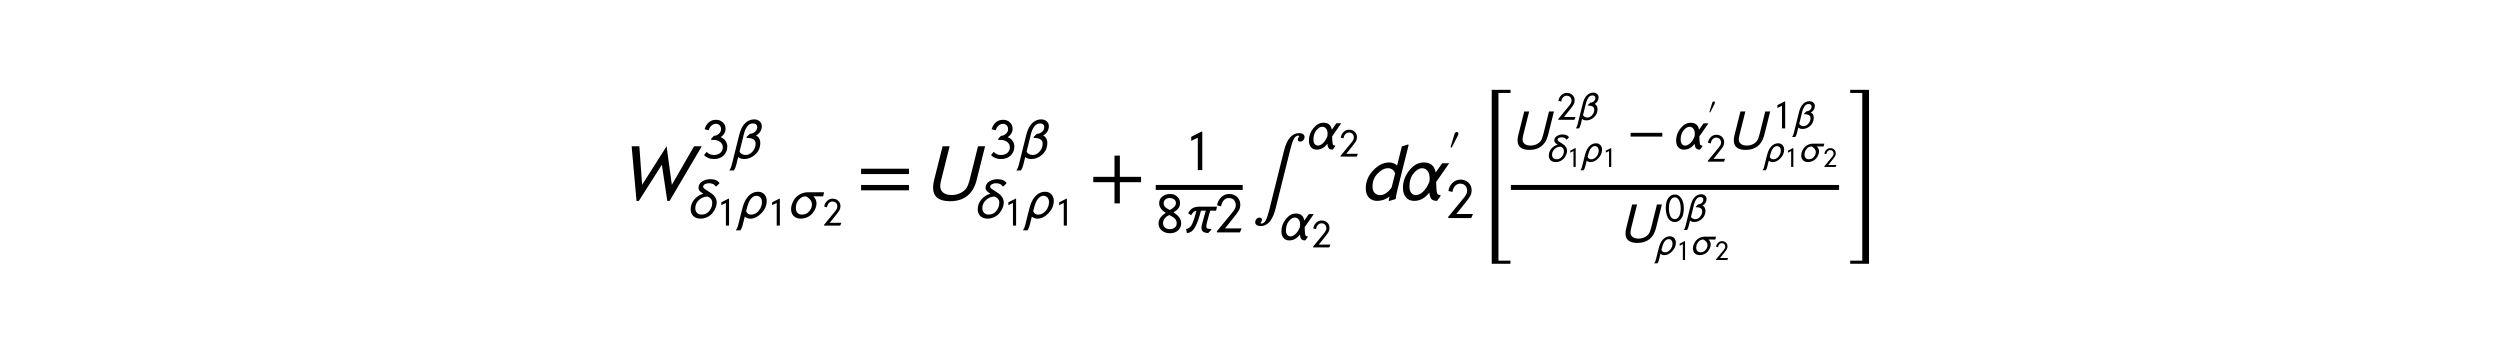<svg xmlns="http://www.w3.org/2000/svg" xmlns:xlink="http://www.w3.org/1999/xlink" width="504" height="72" version="1.1" viewBox="0 0 378 54"><defs><style type="text/css">*{stroke-linecap:butt;stroke-linejoin:round}</style></defs><g id="figure_1"><g id="patch_1"><path d="M 0 54 L 378 54 L 378 0 L 0 0 z" style="fill:#fff"/></g><g id="text_1"><g transform="translate(93.12 30.3)scale(0.12 -0.12)"><defs><path id="STIXGeneral-Italic-1d61e" d="M 6765 4237 L 4230 -70 L 4051 -70 L 3622 2784 L 1805 -70 L 1626 -70 L 1242 4237 L 1850 4237 L 2067 1190 L 2067 1203 L 3994 4237 L 4410 1190 L 4410 1203 L 6157 4237 L 6765 4237 z" transform="scale(0.016)"/><path id="STIXGeneral-Regular-1d7e5" d="M 723 3149 L 269 3258 Q 410 3757 736 4041 Q 1062 4326 1555 4326 Q 2010 4326 2317 4038 Q 2624 3750 2624 3322 Q 2624 2752 2074 2368 Q 2432 2240 2627 1942 Q 2822 1645 2822 1344 Q 2822 723 2419 320 Q 2010 -90 1312 -90 Q 608 -90 198 358 L 499 717 Q 826 365 1280 365 Q 1754 365 2022 595 Q 2317 845 2317 1222 Q 2317 1555 2077 1779 Q 1837 2003 1421 2061 L 1011 2061 L 1011 2195 L 1318 2522 Q 1606 2522 1862 2742 Q 2118 2963 2118 3277 Q 2118 3546 1948 3709 Q 1779 3872 1536 3872 Q 1280 3872 1059 3689 Q 838 3507 723 3149 z" transform="scale(0.016)"/><path id="STIXNonUnicode-Italic-e1d9" d="M 173 -838 L 1024 2573 Q 1203 3296 1498 3706 Q 1990 4371 2739 4371 Q 3078 4371 3328 4156 Q 3578 3942 3578 3603 Q 3578 3277 3405 2998 Q 3232 2720 2925 2547 Q 3142 2470 3273 2243 Q 3405 2016 3405 1734 Q 3405 934 2845 422 Q 2285 -90 1600 -90 Q 1171 -90 922 141 L 685 -806 Q 614 -1088 442 -1376 L -77 -1376 Q 102 -1114 173 -838 z M 1875 2400 L 2227 2746 Q 2592 2765 2825 2989 Q 3059 3213 3059 3501 Q 3059 3693 2934 3805 Q 2810 3917 2592 3917 Q 2189 3917 1939 3574 Q 1690 3232 1574 2771 L 1075 755 Q 1139 582 1334 473 Q 1530 365 1760 365 Q 2195 365 2537 752 Q 2880 1139 2880 1645 Q 2880 2291 1850 2291 L 1875 2400 z" transform="scale(0.016)"/><path id="STIXNonUnicode-Italic-e1db" d="M 3437 3923 L 3098 3565 L 3002 3565 Q 2803 3917 2221 3917 Q 2016 3917 1805 3814 Q 1594 3712 1594 3520 Q 1594 3411 1750 3289 Q 1907 3168 2131 3037 Q 2355 2906 2582 2739 Q 2810 2573 2966 2310 Q 3123 2048 3123 1728 Q 3123 1472 3004 1171 Q 2886 870 2668 588 Q 2451 307 2089 121 Q 1728 -64 1293 -64 Q 781 -64 486 224 Q 192 512 192 973 Q 192 1594 589 2077 Q 986 2560 1626 2746 Q 1075 3014 1075 3392 Q 1075 3859 1484 4115 Q 1894 4371 2400 4371 Q 3181 4371 3437 3923 z M 2294 806 Q 2618 1222 2618 1708 Q 2618 2195 2099 2419 Q 1536 2413 1123 2029 Q 710 1645 710 1101 Q 710 794 899 592 Q 1088 390 1414 390 Q 1971 390 2294 806 z" transform="scale(0.016)"/><path id="STIXGeneral-Regular-1d7e3" d="M 1933 0 L 1427 0 L 1427 3648 Q 1286 3584 1008 3440 Q 730 3296 691 3277 L 691 3744 L 1843 4333 L 1933 4301 L 1933 0 z" transform="scale(0.016)"/><path id="STIXNonUnicode-Italic-e1e8" d="M 38 -838 L 435 755 Q 576 1338 723 1709 Q 870 2080 1126 2381 Q 1619 2957 2304 2957 Q 2726 2957 2995 2669 Q 3264 2381 3264 1933 Q 3264 1171 2669 550 Q 2074 -70 1421 -70 Q 1062 -70 794 160 L 550 -813 Q 461 -1171 301 -1382 L -211 -1382 Q -32 -1120 38 -838 z M 2726 1798 Q 2726 2118 2553 2310 Q 2381 2502 2099 2502 Q 1773 2502 1498 2176 Q 1331 1984 1216 1693 Q 1101 1402 947 781 Q 1094 384 1504 384 Q 1997 384 2361 819 Q 2726 1254 2726 1798 z" transform="scale(0.016)"/><path id="STIXNonUnicode-Italic-e1ea" d="M 4000 2899 L 3891 2445 L 2784 2445 Q 3149 2125 3149 1638 Q 3149 1376 3030 1088 Q 2912 800 2697 537 Q 2483 275 2137 105 Q 1792 -64 1382 -64 Q 877 -64 582 227 Q 288 518 288 998 Q 288 1357 451 1734 Q 614 2112 851 2349 Q 1126 2624 1472 2761 Q 1818 2899 2112 2899 L 4000 2899 z M 2630 1517 Q 2630 1843 2428 2080 Q 2227 2317 1958 2445 Q 1472 2445 1145 2045 Q 819 1645 819 1133 Q 819 794 1001 592 Q 1184 390 1504 390 Q 2003 390 2316 748 Q 2630 1107 2630 1517 z" transform="scale(0.016)"/><path id="STIXGeneral-Regular-1d7e4" d="M 3002 454 L 2816 0 L 224 0 L 224 134 L 1344 1504 L 1344 1498 L 1702 1933 Q 1952 2234 2054 2365 Q 2157 2496 2253 2685 Q 2349 2874 2349 3040 Q 2349 3437 2134 3654 Q 1920 3872 1549 3872 Q 1254 3872 1008 3629 Q 762 3386 698 2938 L 237 3046 Q 339 3616 716 3971 Q 1094 4326 1594 4326 Q 2150 4326 2502 3980 Q 2854 3635 2854 3142 Q 2854 2784 2720 2525 Q 2586 2266 2157 1728 L 1133 454 L 3002 454 z" transform="scale(0.016)"/><path id="STIXGeneral-Regular-3d" d="M 4077 2048 L 307 2048 L 307 2470 L 4077 2470 L 4077 2048 z M 4077 768 L 307 768 L 307 1190 L 4077 1190 L 4077 768 z" transform="scale(0.016)"/><path id="STIXGeneral-Italic-1d61c" d="M 4845 4237 L 4173 1555 Q 3968 749 3440 329 Q 2912 -90 2086 -90 Q 749 -90 749 986 Q 749 1242 826 1555 L 1498 4237 L 2054 4237 L 1402 1638 Q 1312 1286 1312 1107 Q 1312 774 1549 585 Q 1786 397 2208 397 Q 2560 397 2861 534 Q 3162 672 3347 902 Q 3507 1101 3661 1722 L 4288 4237 L 4845 4237 z" transform="scale(0.016)"/><path id="STIXGeneral-Regular-2b" d="M 4070 1408 L 2400 1408 L 2400 -262 L 1978 -262 L 1978 1408 L 307 1408 L 307 1830 L 1978 1830 L 1978 3501 L 2400 3501 L 2400 1830 L 4070 1830 L 4070 1408 z" transform="scale(0.016)"/><path id="STIXGeneral-Regular-1d7ea" d="M 2861 1030 Q 2861 563 2521 236 Q 2182 -90 1587 -90 Q 1043 -90 678 220 Q 314 531 314 986 Q 314 1331 496 1616 Q 678 1901 1133 2208 Q 384 2650 384 3290 Q 384 3750 739 4038 Q 1094 4326 1638 4326 Q 2106 4326 2419 4022 Q 2733 3718 2733 3328 Q 2733 2970 2566 2733 Q 2400 2496 1990 2259 Q 2861 1728 2861 1030 z M 2272 3296 Q 2272 3552 2073 3712 Q 1875 3872 1562 3872 Q 1267 3872 1078 3702 Q 890 3533 890 3315 Q 890 3040 1046 2870 Q 1203 2701 1594 2522 Q 2272 2893 2272 3296 z M 1766 1830 L 1542 1952 Q 1210 1837 1014 1577 Q 819 1318 819 1043 Q 819 755 1024 560 Q 1229 365 1613 365 Q 1907 365 2131 541 Q 2355 717 2355 1011 Q 2355 1280 2220 1469 Q 2086 1658 1766 1830 z" transform="scale(0.016)"/><path id="STIXNonUnicode-Italic-e1e7" d="M 3770 2899 L 3661 2445 L 3008 2445 Q 2925 2234 2637 1126 Q 2566 832 2566 704 Q 2566 493 2691 441 Q 2816 390 3142 390 L 3110 282 L 2778 -64 Q 2426 -58 2224 70 Q 2022 198 2022 525 Q 2022 685 2067 864 Q 2131 1133 2297 1725 Q 2464 2317 2509 2445 L 1958 2445 Q 1811 1869 1670 1449 Q 1530 1030 1341 668 Q 1152 307 909 121 Q 666 -64 378 -64 L 288 390 Q 653 410 902 829 Q 1152 1248 1453 2445 Q 1120 2419 864 1939 L 518 2157 Q 774 2605 1062 2752 Q 1350 2899 1818 2899 L 3770 2899 z" transform="scale(0.016)"/><path id="STIXGeneral-Regular-222b" d="M 1306 -794 L 2470 3878 Q 2816 5274 3674 5274 Q 3859 5274 3974 5190 Q 4090 5107 4090 4986 Q 4090 4826 3990 4717 Q 3891 4608 3757 4608 Q 3558 4608 3558 4762 Q 3558 4858 3616 4934 Q 3674 5011 3674 5024 Q 3674 5075 3603 5075 Q 3379 5075 3238 4796 Q 3098 4518 2957 3942 L 1786 -755 Q 1728 -979 1645 -1180 Q 1562 -1382 1427 -1590 Q 1293 -1798 1085 -1923 Q 877 -2048 621 -2048 Q 435 -2048 320 -1965 Q 205 -1882 205 -1760 Q 205 -1600 304 -1491 Q 403 -1382 538 -1382 Q 614 -1382 675 -1427 Q 736 -1472 736 -1549 Q 736 -1658 678 -1718 Q 621 -1779 621 -1798 Q 621 -1850 691 -1850 Q 902 -1850 1036 -1590 Q 1171 -1331 1306 -794 z" transform="scale(0.016)"/><path id="STIXNonUnicode-Italic-e1d8" d="M 3942 2899 L 2918 1427 Q 2931 781 2982 570 Q 3021 390 3270 390 L 3245 294 L 2989 -64 Q 2650 -64 2528 105 Q 2406 275 2381 595 Q 1882 -64 1184 -64 Q 774 -64 537 214 Q 301 493 301 960 Q 301 1709 800 2336 Q 1299 2963 1946 2963 Q 2739 2963 2880 2176 L 3392 2899 L 3942 2899 z M 2406 1715 Q 2406 2093 2236 2301 Q 2067 2509 1811 2509 Q 1478 2509 1145 2109 Q 813 1709 813 1062 Q 813 749 953 569 Q 1094 390 1318 390 Q 1587 390 1878 652 Q 2170 915 2381 1434 Q 2406 1568 2406 1715 z" transform="scale(0.016)"/><path id="STIXGeneral-Italic-1d625" d="M 3840 4346 L 2957 819 Q 2854 397 2816 83 L 2317 -70 L 2266 -38 L 2330 282 Q 1888 -64 1370 -64 Q 954 -64 707 195 Q 461 454 461 922 Q 461 1722 1049 2342 Q 1638 2963 2304 2963 Q 2656 2963 2931 2726 L 3302 4224 L 3789 4378 L 3840 4346 z M 2502 1011 L 2778 2106 Q 2605 2509 2214 2509 Q 1798 2509 1395 2089 Q 992 1670 992 1075 Q 992 736 1161 563 Q 1331 390 1613 390 Q 1837 390 2080 560 Q 2323 730 2502 1011 z" transform="scale(0.016)"/><path id="STIXGeneral-Regular-2032" d="M 480 2630 L 909 4045 Q 934 4141 960 4195 Q 986 4250 1043 4294 Q 1101 4339 1190 4339 Q 1274 4339 1322 4278 Q 1370 4218 1370 4128 Q 1370 4058 1280 3878 L 602 2573 L 480 2630 z" transform="scale(0.016)"/><path id="STIXSizeThreeSym-Regular-5b" d="M 3142 12941 L 2048 12941 L 2048 -2240 L 3136 -2240 L 3136 -2522 L 1440 -2522 L 1440 13222 L 3142 13222 L 3142 12941 z" transform="scale(0.016)"/><path id="STIXGeneral-Regular-2212" d="M 3974 1408 L 410 1408 L 410 1830 L 3974 1830 L 3974 1408 z" transform="scale(0.016)"/><path id="STIXGeneral-Regular-1d7e2" d="M 3053 2112 Q 3053 1523 2915 1046 Q 2778 570 2438 240 Q 2099 -90 1600 -90 Q 1203 -90 912 108 Q 621 307 461 643 Q 301 979 224 1353 Q 147 1728 147 2150 Q 147 2746 294 3222 Q 442 3699 787 4012 Q 1133 4326 1626 4326 Q 2253 4326 2653 3708 Q 3053 3091 3053 2112 z M 2547 2112 Q 2547 2893 2288 3382 Q 2029 3872 1613 3872 Q 1139 3872 896 3376 Q 653 2880 653 2138 Q 653 1805 701 1507 Q 749 1210 854 944 Q 960 678 1152 521 Q 1344 365 1600 365 Q 1926 365 2147 627 Q 2368 890 2457 1270 Q 2547 1651 2547 2112 z" transform="scale(0.016)"/><path id="STIXSizeThreeSym-Regular-5d" d="M 1811 -2522 L 109 -2522 L 109 -2240 L 1203 -2240 L 1203 12941 L 109 12941 L 109 13222 L 1811 13222 L 1811 -2522 z" transform="scale(0.016)"/></defs><use transform="translate(0 0.406)" xlink:href="#STIXGeneral-Italic-1d61e"/><use transform="translate(108.808 53.116)scale(0.7)" xlink:href="#STIXGeneral-Regular-1d7e5"/><use transform="translate(143.808 53.116)scale(0.7)" xlink:href="#STIXNonUnicode-Italic-e1d9"/><use transform="translate(92.1 -22.242)scale(0.7)" xlink:href="#STIXNonUnicode-Italic-e1db"/><use transform="translate(127.445 -31.755)scale(0.49)" xlink:href="#STIXGeneral-Regular-1d7e3"/><use transform="translate(153.53 -22.242)scale(0.7)" xlink:href="#STIXNonUnicode-Italic-e1e8"/><use transform="translate(191.465 -31.755)scale(0.49)" xlink:href="#STIXGeneral-Regular-1d7e3"/><use transform="translate(217.551 -22.242)scale(0.7)" xlink:href="#STIXNonUnicode-Italic-e1ea"/><use transform="translate(260.595 -31.755)scale(0.49)" xlink:href="#STIXGeneral-Regular-1d7e4"/><use transform="translate(304.066 0.406)" xlink:href="#STIXGeneral-Regular-3d"/><use transform="translate(387.686 0.406)" xlink:href="#STIXGeneral-Italic-1d61c"/><use transform="translate(470.493 53.116)scale(0.7)" xlink:href="#STIXGeneral-Regular-1d7e5"/><use transform="translate(505.493 53.116)scale(0.7)" xlink:href="#STIXNonUnicode-Italic-e1d9"/><use transform="translate(453.786 -22.242)scale(0.7)" xlink:href="#STIXNonUnicode-Italic-e1db"/><use transform="translate(489.13 -31.755)scale(0.49)" xlink:href="#STIXGeneral-Regular-1d7e3"/><use transform="translate(515.216 -22.242)scale(0.7)" xlink:href="#STIXNonUnicode-Italic-e1e8"/><use transform="translate(553.151 -31.755)scale(0.49)" xlink:href="#STIXGeneral-Regular-1d7e3"/><use transform="translate(596.621 0.406)" xlink:href="#STIXGeneral-Regular-2b"/><use transform="translate(717.241 38.203)scale(0.7)" xlink:href="#STIXGeneral-Regular-1d7e3"/><use transform="translate(680.241 -40.362)scale(0.7)" xlink:href="#STIXGeneral-Regular-1d7ea"/><use transform="translate(715.241 -40.362)scale(0.7)" xlink:href="#STIXNonUnicode-Italic-e1e7"/><use transform="translate(754.791 -40.362)scale(0.7)" xlink:href="#STIXGeneral-Regular-1d7e4"/><use transform="translate(802.291 0.406)" xlink:href="#STIXGeneral-Regular-222b"/><use transform="translate(869.823 64.694)scale(0.7)" xlink:href="#STIXNonUnicode-Italic-e1d8"/><use transform="translate(911.397 55.181)scale(0.49)" xlink:href="#STIXGeneral-Regular-1d7e4"/><use transform="translate(835.212 -49.712)scale(0.7)" xlink:href="#STIXNonUnicode-Italic-e1d8"/><use transform="translate(876.787 -59.225)scale(0.49)" xlink:href="#STIXGeneral-Regular-1d7e4"/><use transform="translate(937.483 0.406)" xlink:href="#STIXGeneral-Italic-1d625"/><use transform="translate(986.883 0.406)" xlink:href="#STIXNonUnicode-Italic-e1d8"/><use transform="translate(1046.276 37.573)scale(0.7)" xlink:href="#STIXGeneral-Regular-2032"/><use transform="translate(1046.276 -22.242)scale(0.7)" xlink:href="#STIXGeneral-Regular-1d7e4"/><use transform="translate(1083.54 -44.737)scale(0.87)" xlink:href="#STIXSizeThreeSym-Regular-5b"/><use transform="translate(1127.736 64.638)scale(0.7)" xlink:href="#STIXGeneral-Italic-1d61c"/><use transform="translate(1185.702 101.535)scale(0.49)" xlink:href="#STIXGeneral-Regular-1d7e4"/><use transform="translate(1210.202 101.535)scale(0.49)" xlink:href="#STIXNonUnicode-Italic-e1d9"/><use transform="translate(1174.006 48.784)scale(0.49)" xlink:href="#STIXNonUnicode-Italic-e1db"/><use transform="translate(1198.748 42.125)scale(0.343)" xlink:href="#STIXGeneral-Regular-1d7e3"/><use transform="translate(1217.008 48.784)scale(0.49)" xlink:href="#STIXNonUnicode-Italic-e1e8"/><use transform="translate(1243.562 42.125)scale(0.343)" xlink:href="#STIXGeneral-Regular-1d7e3"/><use transform="translate(1273.991 64.638)scale(0.7)" xlink:href="#STIXGeneral-Regular-2212"/><use transform="translate(1332.525 64.638)scale(0.7)" xlink:href="#STIXNonUnicode-Italic-e1d8"/><use transform="translate(1374.1 90.655)scale(0.49)" xlink:href="#STIXGeneral-Regular-2032"/><use transform="translate(1374.1 48.784)scale(0.49)" xlink:href="#STIXGeneral-Regular-1d7e4"/><use transform="translate(1400.185 64.638)scale(0.7)" xlink:href="#STIXGeneral-Italic-1d61c"/><use transform="translate(1458.151 90.709)scale(0.49)" xlink:href="#STIXGeneral-Regular-1d7e3"/><use transform="translate(1482.651 90.709)scale(0.49)" xlink:href="#STIXNonUnicode-Italic-e1d9"/><use transform="translate(1446.455 48.784)scale(0.49)" xlink:href="#STIXNonUnicode-Italic-e1e8"/><use transform="translate(1473.01 42.125)scale(0.343)" xlink:href="#STIXGeneral-Regular-1d7e3"/><use transform="translate(1491.27 48.784)scale(0.49)" xlink:href="#STIXNonUnicode-Italic-e1ea"/><use transform="translate(1521.401 42.125)scale(0.343)" xlink:href="#STIXGeneral-Regular-1d7e4"/><use transform="translate(1263.736 -52.583)scale(0.7)" xlink:href="#STIXGeneral-Italic-1d61c"/><use transform="translate(1321.702 -26.512)scale(0.49)" xlink:href="#STIXGeneral-Regular-1d7e2"/><use transform="translate(1346.202 -26.512)scale(0.49)" xlink:href="#STIXNonUnicode-Italic-e1d9"/><use transform="translate(1310.006 -68.437)scale(0.49)" xlink:href="#STIXNonUnicode-Italic-e1e8"/><use transform="translate(1336.561 -75.096)scale(0.343)" xlink:href="#STIXGeneral-Regular-1d7e3"/><use transform="translate(1354.821 -68.437)scale(0.49)" xlink:href="#STIXNonUnicode-Italic-e1ea"/><use transform="translate(1384.952 -75.096)scale(0.343)" xlink:href="#STIXGeneral-Regular-1d7e4"/><use transform="translate(1553.746 -44.737)scale(0.87)" xlink:href="#STIXSizeThreeSym-Regular-5d"/><path d="M 680.241 13.203 L 680.241 19.453 L 789.791 19.453 L 789.791 13.203 L 680.241 13.203 z"/><path d="M 1127.736 13.203 L 1127.736 19.453 L 1541.246 19.453 L 1541.246 13.203 L 1127.736 13.203 z"/></g></g></g></svg>